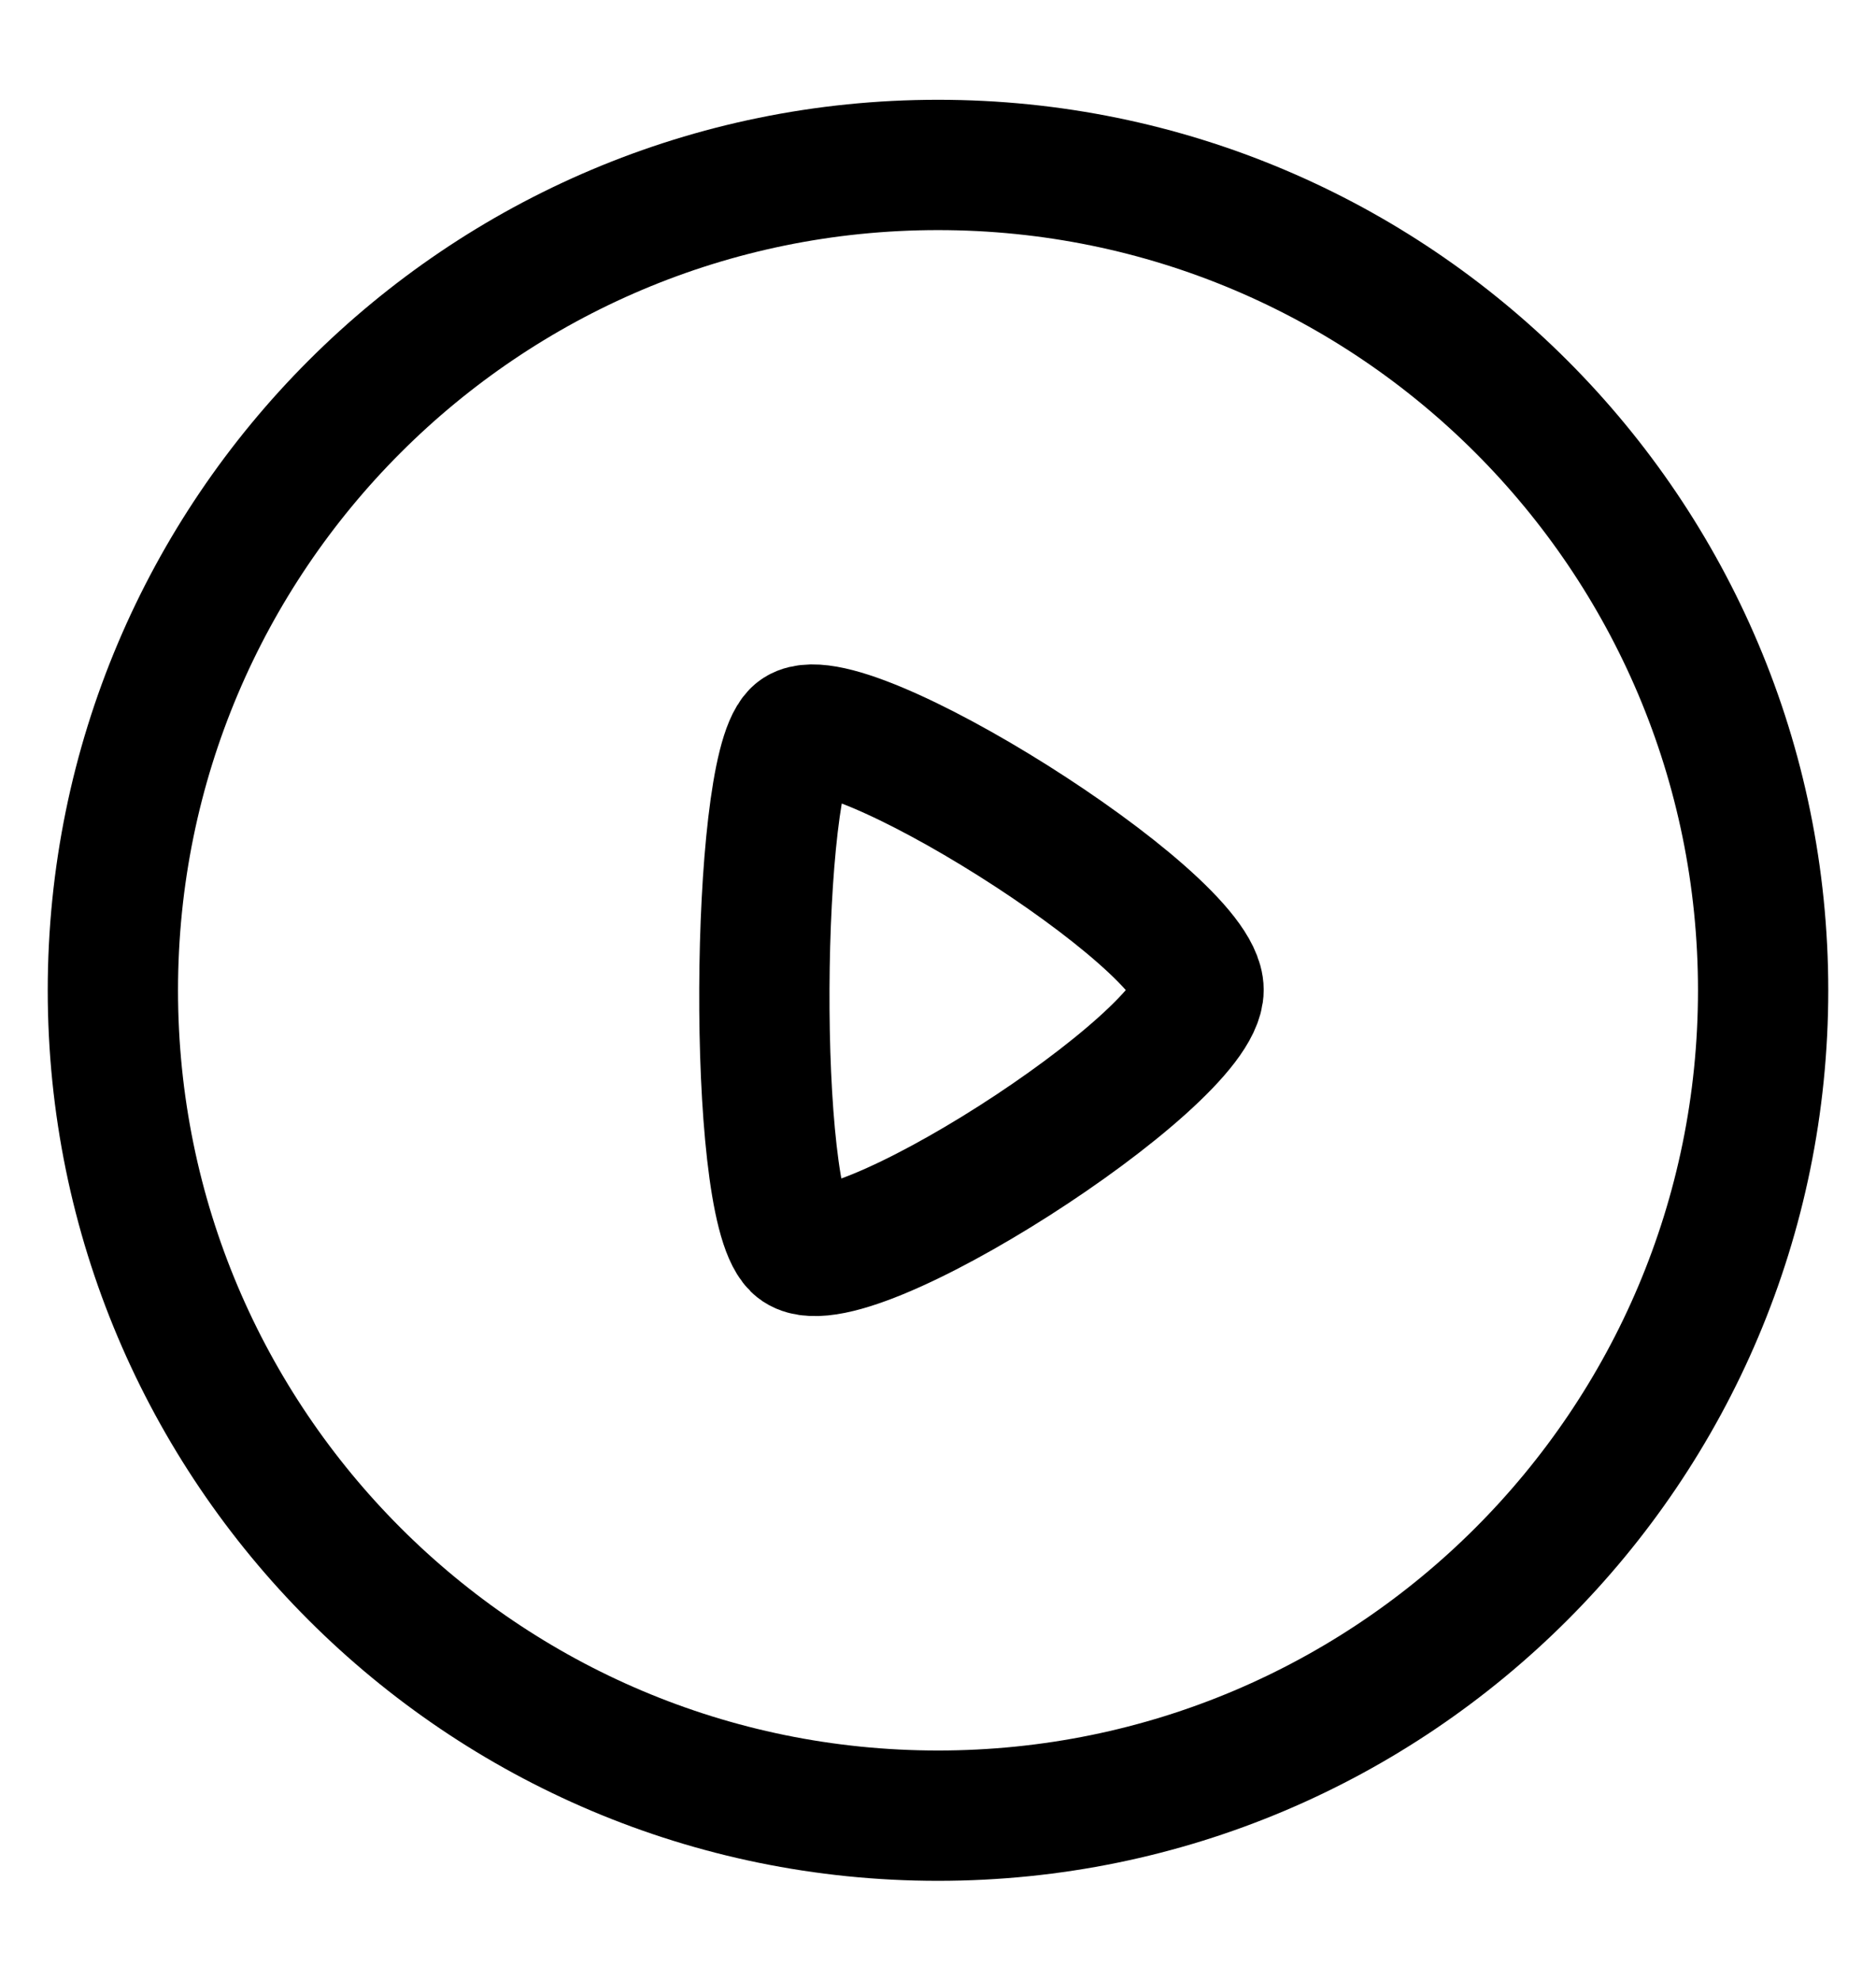 <svg width="18" height="19" viewBox="0 0 18 19" fill="none" xmlns="http://www.w3.org/2000/svg">
<path fill-rule="evenodd" clip-rule="evenodd" d="M9 1.582C13.372 1.582 16.917 5.126 16.917 9.499C16.917 13.871 13.372 17.415 9 17.415C4.628 17.415 1.083 13.871 1.083 9.499C1.083 5.126 4.628 1.582 9 1.582Z" stroke="black" stroke-width="1.25" stroke-linecap="round" stroke-linejoin="round"/>
<path fill-rule="evenodd" clip-rule="evenodd" d="M11.5 9.494C11.5 8.818 8.036 6.656 7.643 7.044C7.25 7.433 7.212 11.518 7.643 11.944C8.073 12.37 11.5 10.17 11.5 9.494Z" stroke="black" stroke-width="1.25" stroke-linecap="round" stroke-linejoin="round"/>
</svg>
 
